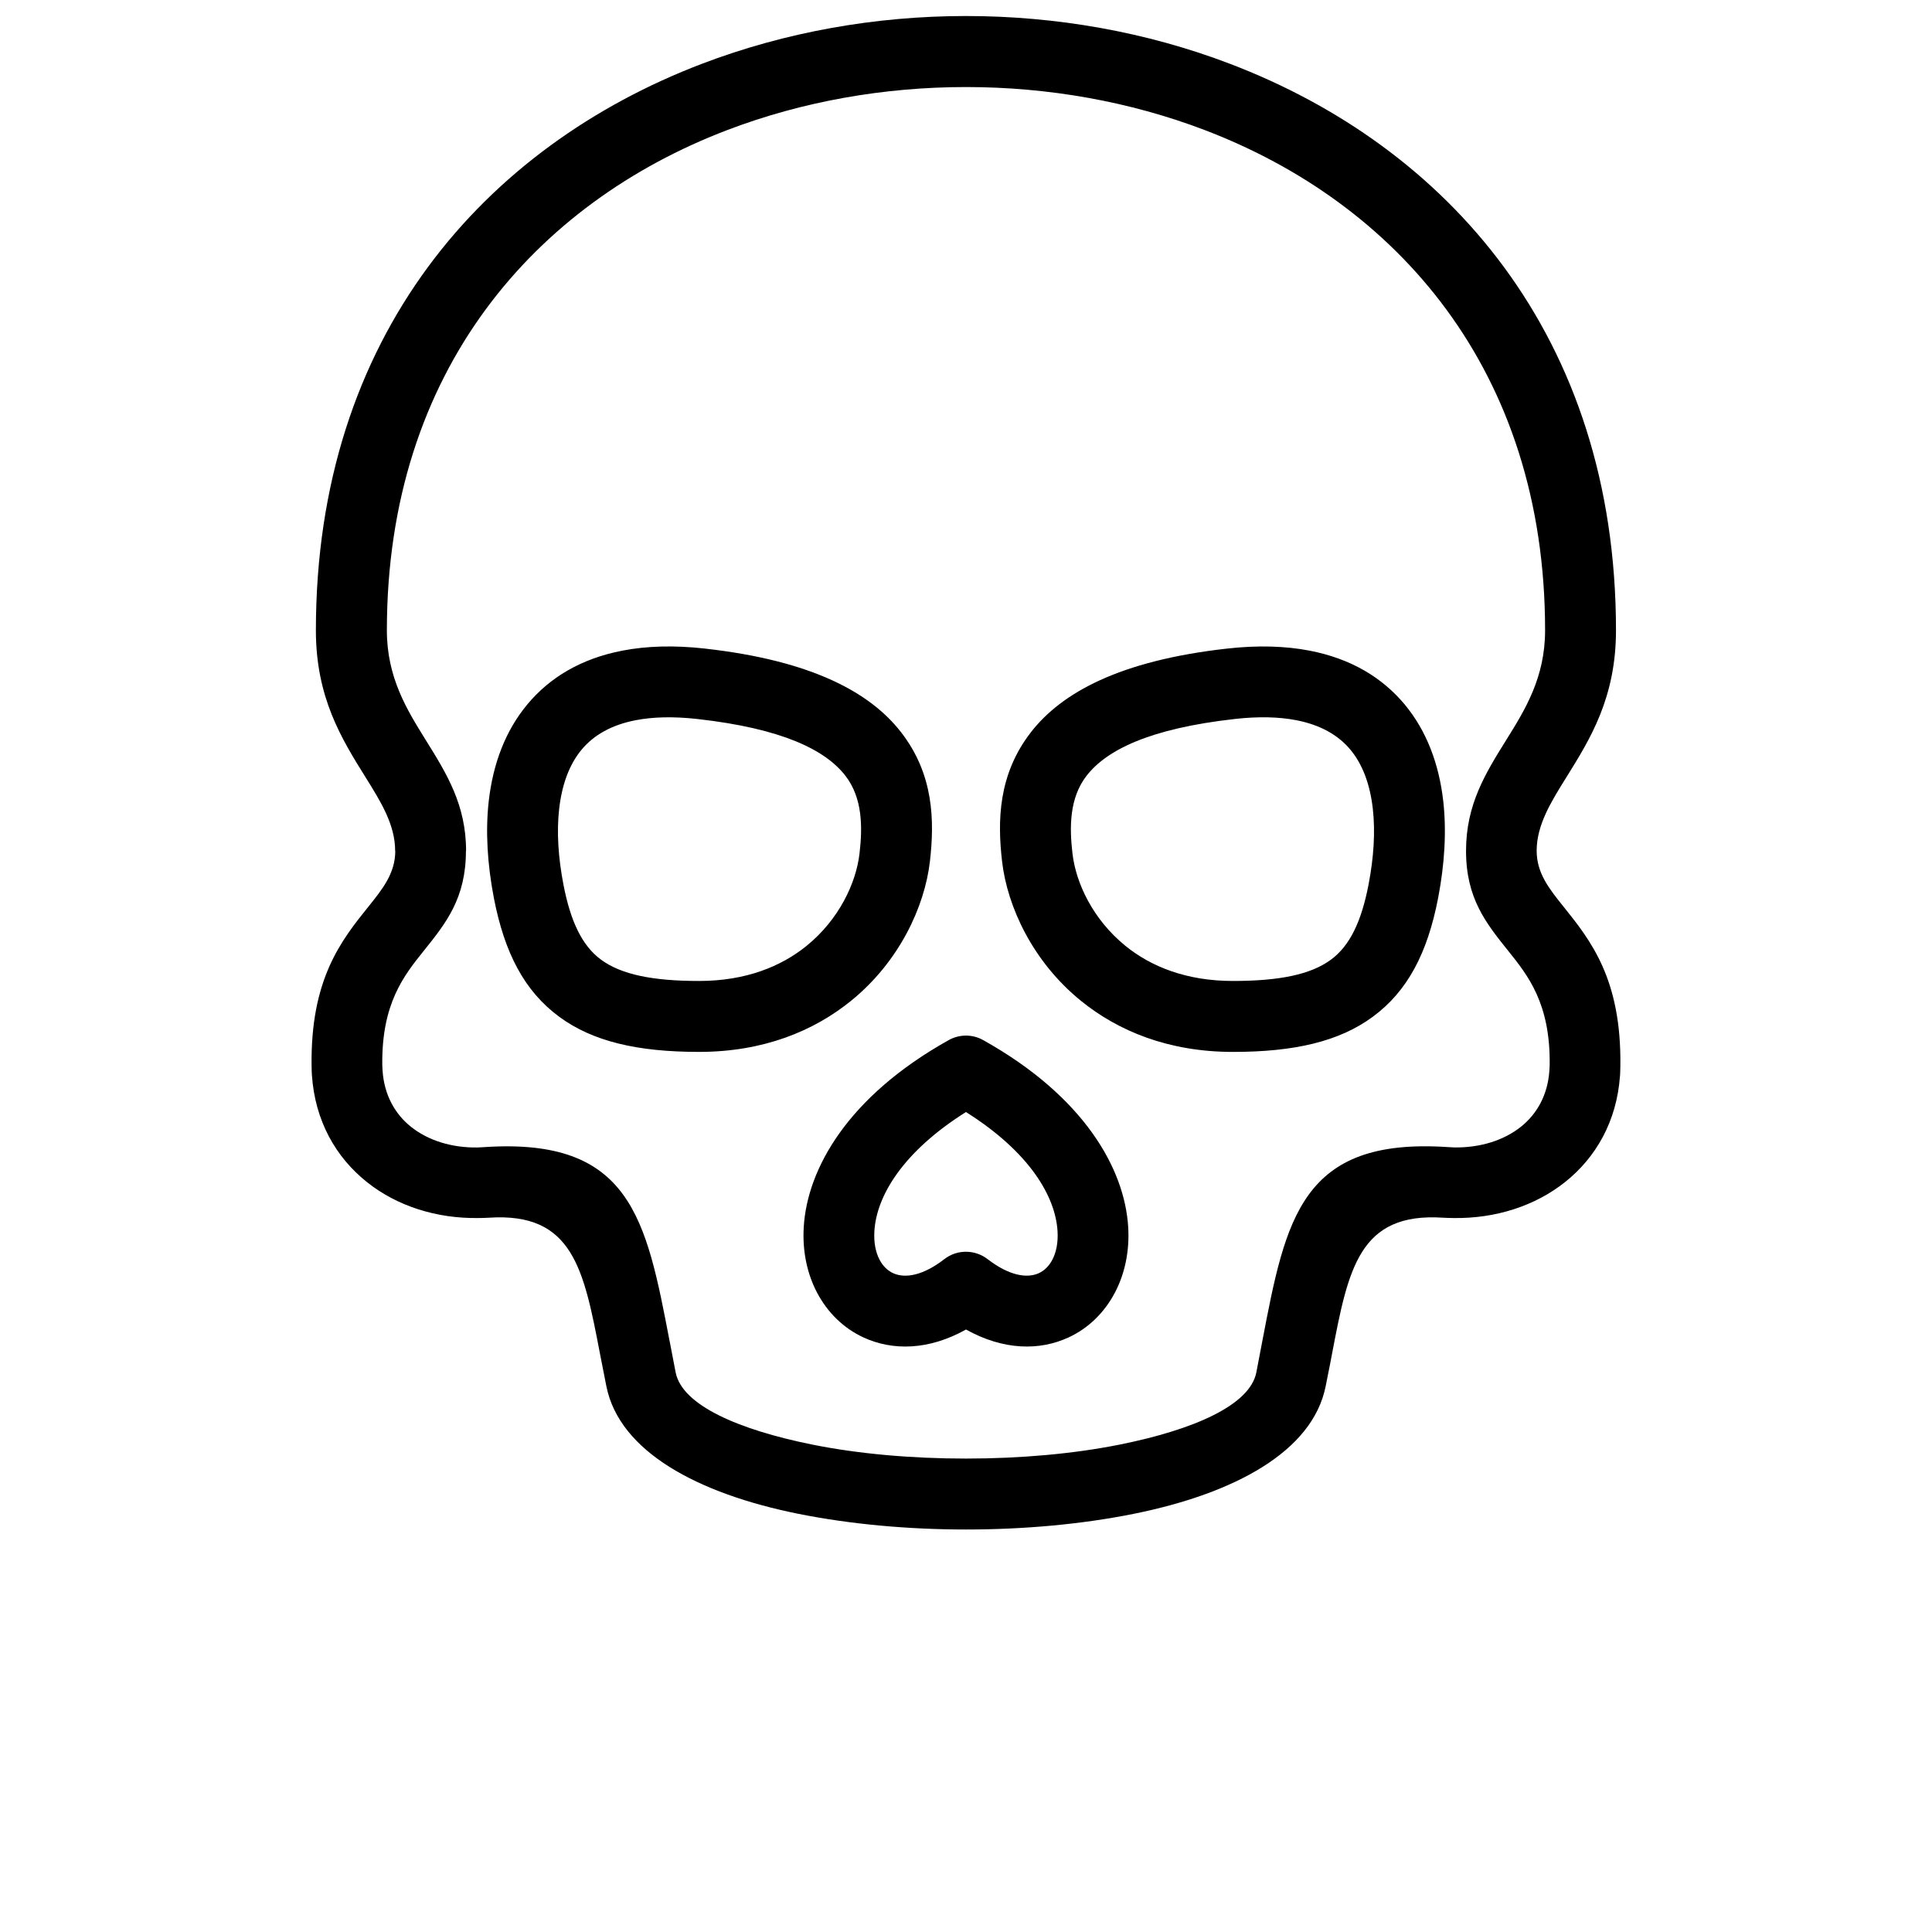 <?xml version="1.0" encoding="UTF-8"?>
<svg
  width="700pt"
  height="700pt"
  version="1.1"
  viewBox="0 0 700 700"
  xmlns="http://www.w3.org/2000/svg"
  xmlns:xlink="http://www.w3.org/1999/xlink"
>
  <g>
    <path
      d="m219.71 502.32c-1.176-5.898-1.746-8.836-2.269-11.543-5.945-31.062-9.863-51.594-40.336-49.578-0.941 0.066-2.199 0.102-3.797 0.117-15.188 0.219-29.5-4.352-40.355-13.02-11.289-8.988-18.816-22.176-19.941-38.758-0.051-0.723-0.102-1.812-0.117-3.293-0.438-31.551 10.785-45.547 20.664-57.844 5.106-6.352 9.66-12.047 9.66-20.145h-0.051c0-9.457-5.176-17.758-10.754-26.695-8.617-13.828-17.961-28.797-17.961-53.172 0-106.88 61.355-175.31 139.88-205.28 30.223-11.523 62.969-17.305 95.645-17.305 32.691 0 65.418 5.762 95.645 17.305 78.523 29.953 139.88 98.383 139.88 205.28 0 24.379-9.34 39.363-17.941 53.172-5.594 8.973-10.801 17.32-10.801 26.695 0 8.098 4.555 13.793 9.66 20.145 9.863 12.297 21.102 26.293 20.664 57.844-0.016 1.461-0.066 2.57-0.102 3.293l-0.035 0.371c-1.211 16.414-8.703 29.469-19.906 38.387-10.871 8.652-25.168 13.238-40.355 13.02-1.598-0.016-2.856-0.066-3.797-0.117-30.457-2.016-34.391 18.516-40.32 49.578-0.402 2.184-0.855 4.519-2.269 11.543-4.738 23.586-32.98 38.809-69.535 46.168-18.832 3.797-39.902 5.68-60.75 5.68-20.848 0-41.898-1.898-60.75-5.68-36.559-7.359-64.797-22.578-69.551-46.168zm138.27-46c7.594 5.828 14.094 6.973 18.445 4.957 2.016-0.941 3.695-2.621 4.856-4.84 1.43-2.723 2.133-6.266 1.883-10.383-0.758-12.582-10.148-28.645-33.18-43.145-23.031 14.5-32.426 30.559-33.18 43.145-0.254 4.117 0.453 7.66 1.883 10.383 1.16 2.219 2.84 3.898 4.871 4.84 4.387 2.031 10.938 0.875 18.598-5.074 4.754-3.68 11.289-3.477 15.809 0.117zm29.199 28.242c-10.535 4.891-23.656 4.703-37.18-2.856-13.508 7.578-26.629 7.746-37.18 2.856-7.191-3.328-12.988-8.988-16.816-16.281-3.543-6.769-5.324-14.902-4.789-23.738 1.277-21.066 15.926-47.191 52.332-67.586 3.781-2.199 8.586-2.402 12.668-0.117 36.559 20.414 51.273 46.605 52.551 67.723 0.539 8.836-1.242 16.969-4.789 23.738-3.832 7.293-9.625 12.938-16.816 16.281zm60.195-224.06c-30.93 3.477-46.418 11.258-53.645 20.512-6.332 8.133-6.25 18.766-5.156 28.207 1.242 10.734 7.41 23.906 19.188 33.484 9.238 7.492 22.074 12.719 38.961 12.719 16.715 0 28.156-2.301 35.5-7.711 6.887-5.074 11.055-13.875 13.625-27.184 1.898-9.863 2.488-19.152 1.562-27.402-0.973-8.668-3.594-16.062-8.133-21.504-4.352-5.227-10.801-8.988-19.641-10.684-6.25-1.211-13.641-1.41-22.277-0.438zm-73.82 4.754c11.09-14.23 32.039-25.891 70.996-30.258 11.258-1.262 21.203-0.941 29.906 0.738 15.02 2.891 26.375 9.762 34.508 19.523 7.93 9.559 12.434 21.555 13.961 35.062 1.211 10.836 0.504 22.695-1.863 35.027-3.832 19.875-11.039 33.75-23.672 43.043-12.148 8.953-28.375 12.734-50.668 12.734-23.402 0-41.664-7.609-55.121-18.547-17.457-14.18-26.629-34.105-28.527-50.449-1.695-14.617-1.477-31.516 10.484-46.871zm-118.11-30.258c38.961 4.367 59.926 16.027 70.996 30.258 11.961 15.355 12.164 32.258 10.484 46.871-1.898 16.348-11.07 36.273-28.527 50.449-13.473 10.938-31.719 18.547-55.121 18.547-22.277 0-38.523-3.781-50.668-12.734-12.633-9.309-19.824-23.168-23.672-43.043-2.367-12.316-3.074-24.176-1.863-35.027 1.527-13.508 6.016-25.52 13.961-35.062 8.113-9.762 19.473-16.633 34.508-19.523 8.703-1.68 18.648-2 29.906-0.738zm50.82 46.016c-7.207-9.258-22.715-17.051-53.625-20.512-8.637-0.957-16.027-0.773-22.277 0.438-8.836 1.695-15.289 5.441-19.641 10.684-4.535 5.441-7.156 12.852-8.133 21.504-0.926 8.25-0.336 17.539 1.562 27.402 2.57 13.305 6.738 22.109 13.625 27.184 7.359 5.41 18.801 7.711 35.5 7.711 16.883 0 29.719-5.227 38.961-12.719 11.777-9.574 17.941-22.746 19.188-33.484 1.094-9.441 1.176-20.059-5.156-28.207zm-63.621 205c0.891 4.672 1.781 9.375 2.168 11.289 2.387 11.828 22.648 20.68 49.461 26.09 16.832 3.394 36.172 5.074 55.727 5.074 19.555 0 38.891-1.695 55.727-5.074 26.828-5.394 47.09-14.262 49.461-26.09l2.168-11.34c8.5-44.469 14.113-73.871 67.133-70.359 1.16 0.086 2 0.117 2.488 0.133 9.289 0.117 17.824-2.504 24.09-7.492 5.797-4.621 9.676-11.473 10.297-20.195l0.117-2.066c0.32-22.359-7.863-32.543-15.035-41.496-8.062-10.047-15.27-19.035-15.27-36.203 0-16.816 7.039-28.105 14.617-40.254 6.738-10.82 14.027-22.512 14.027-39.633 0-94.449-54.078-154.86-123.31-181.27-27.234-10.398-56.852-15.59-86.504-15.59s-59.27 5.191-86.52 15.59c-69.215 26.41-123.31 86.84-123.31 181.27 0 17.121 7.309 28.812 14.027 39.633 7.594 12.195 14.668 23.52 14.668 40.254h-0.051c0 17.152-7.207 26.156-15.27 36.203-7.191 8.953-15.34 19.137-15.035 41.496l0.102 1.934c0.59 8.805 4.484 15.707 10.297 20.344 6.25 4.988 14.801 7.629 24.074 7.492 0.488 0 1.344-0.051 2.504-0.133 53.02-3.512 58.633 25.891 67.133 70.359v0.051z"
    />
  </g>
</svg>
